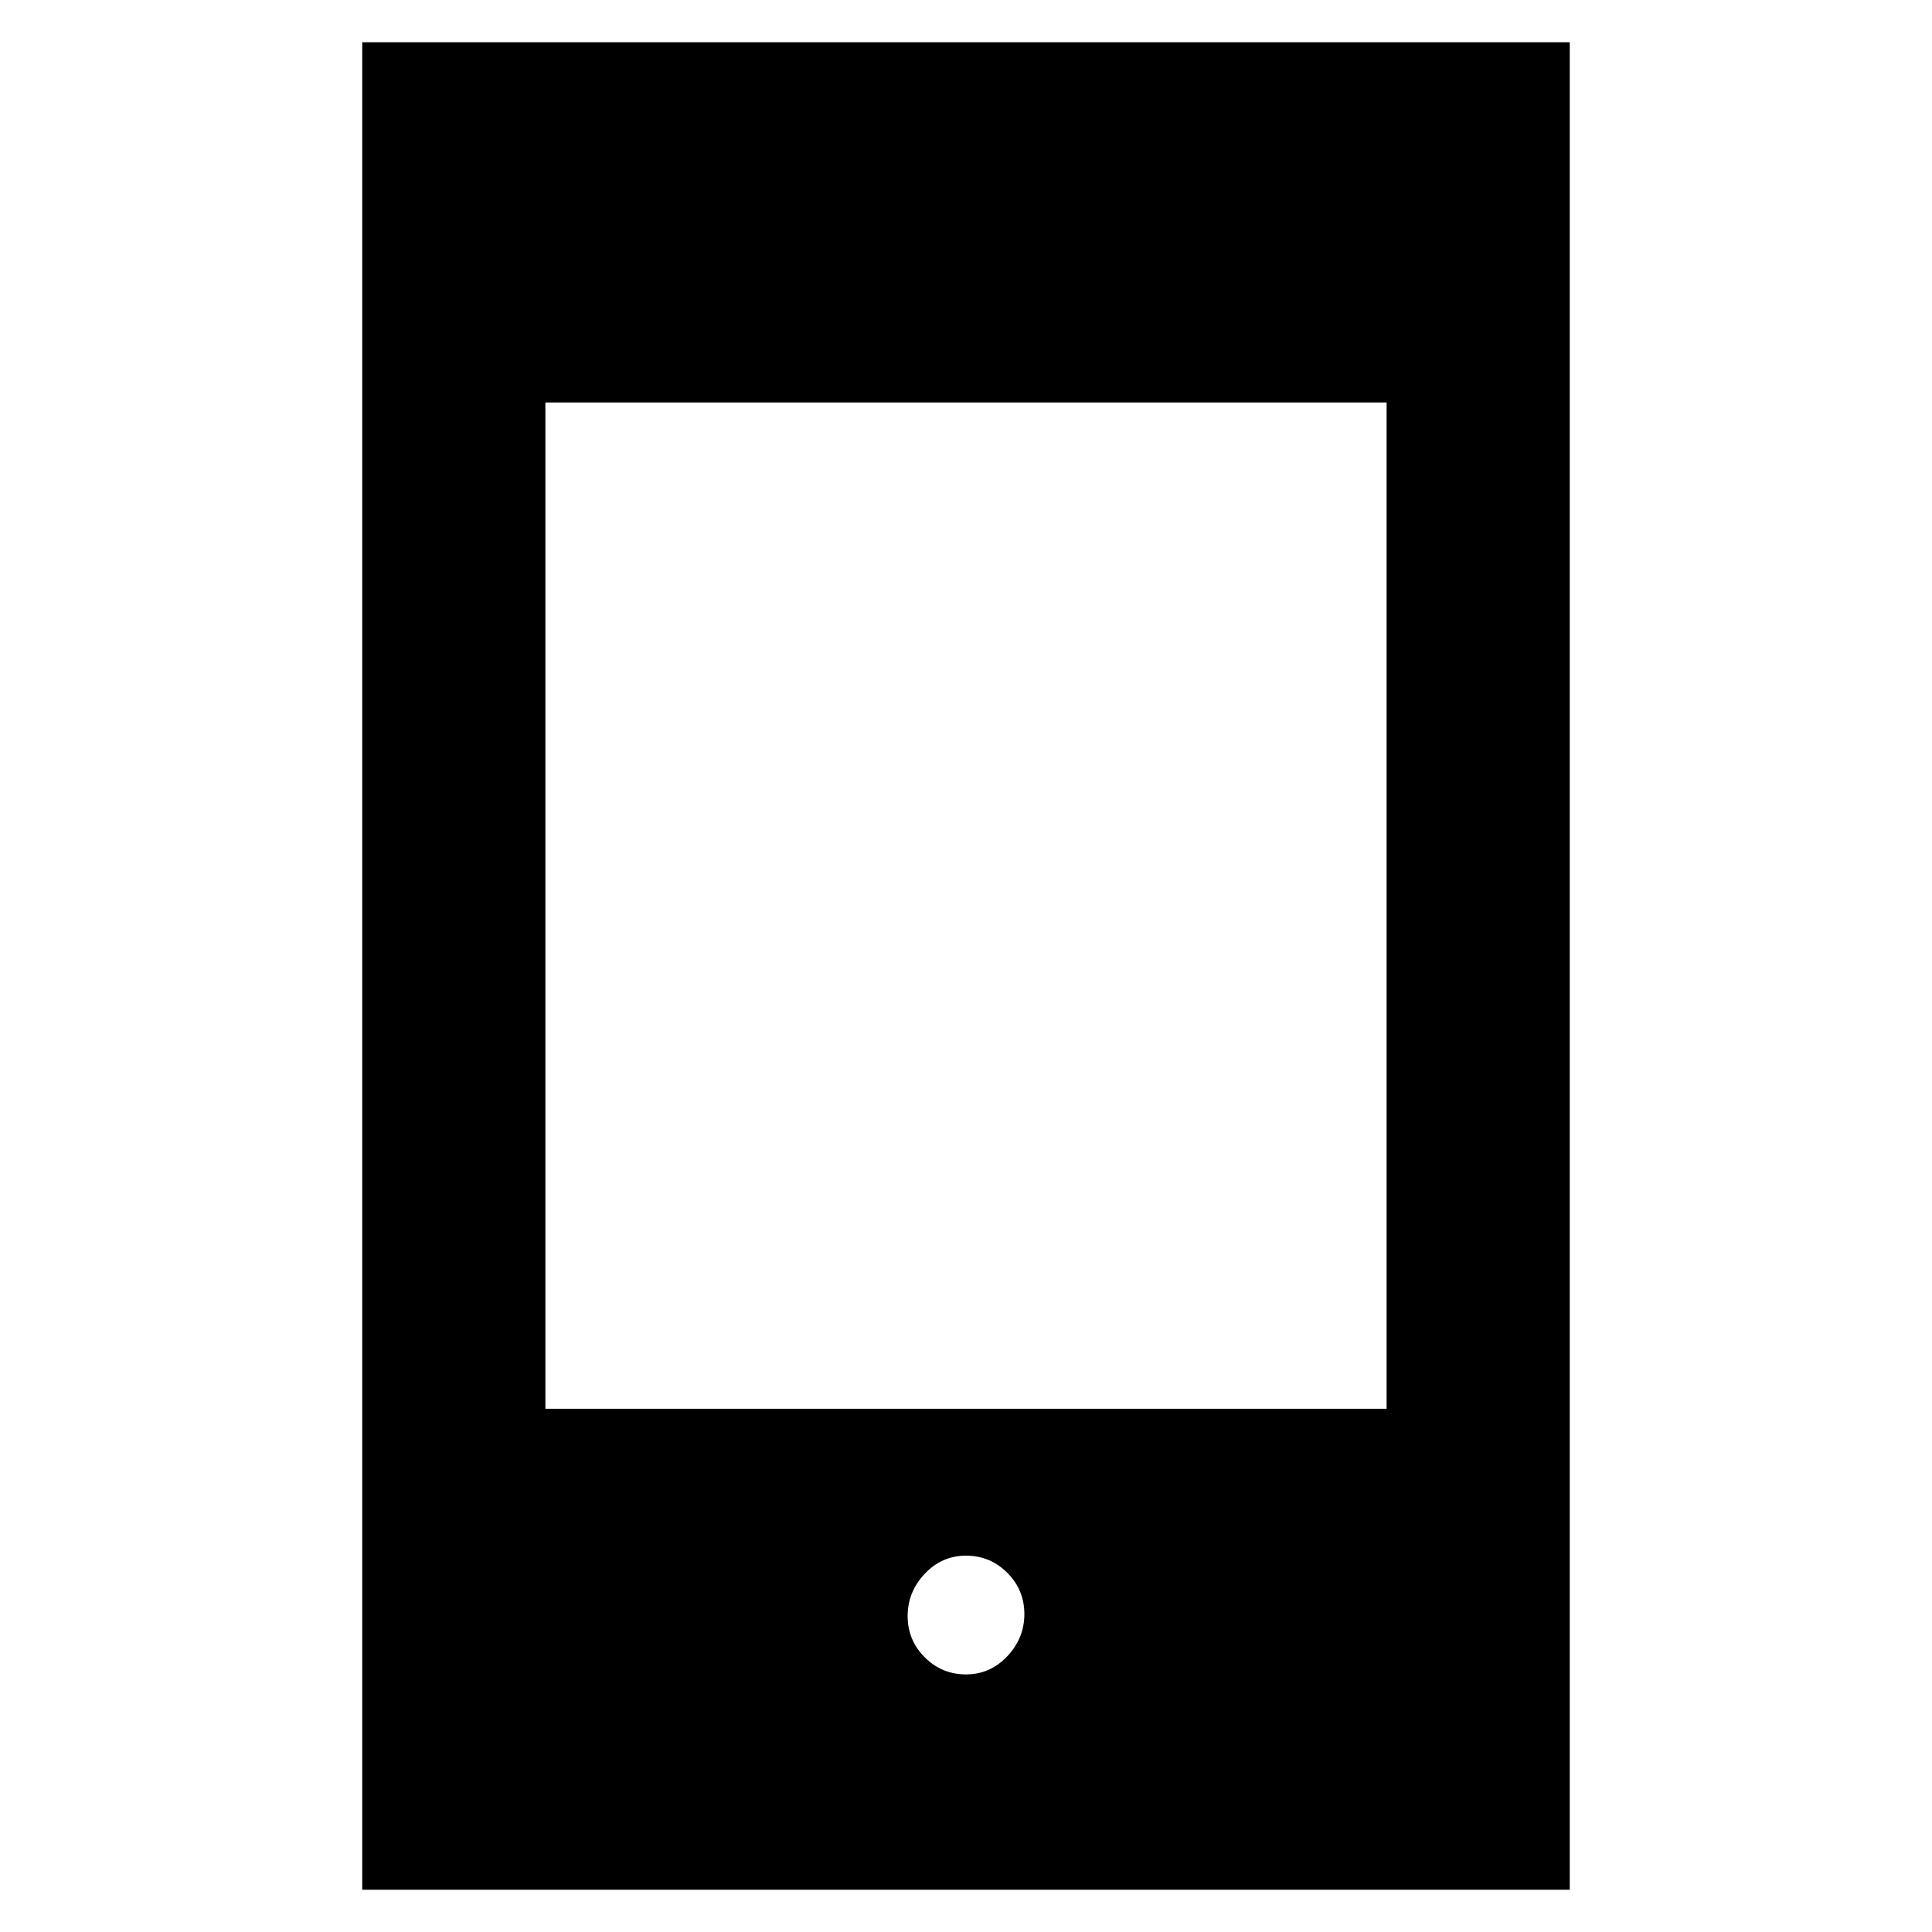 <svg xmlns="http://www.w3.org/2000/svg" height="48" width="48"><path d="M24 41.6Q24.6 41.6 25.025 41.15Q25.45 40.7 25.45 40.1Q25.45 39.5 25.025 39.075Q24.6 38.65 24 38.65Q23.4 38.65 22.975 39.1Q22.55 39.55 22.55 40.15Q22.55 40.75 22.975 41.175Q23.4 41.6 24 41.6ZM9 46.95V1.05H39V46.95ZM13.55 35H34.45V10H13.55Z"/></svg>